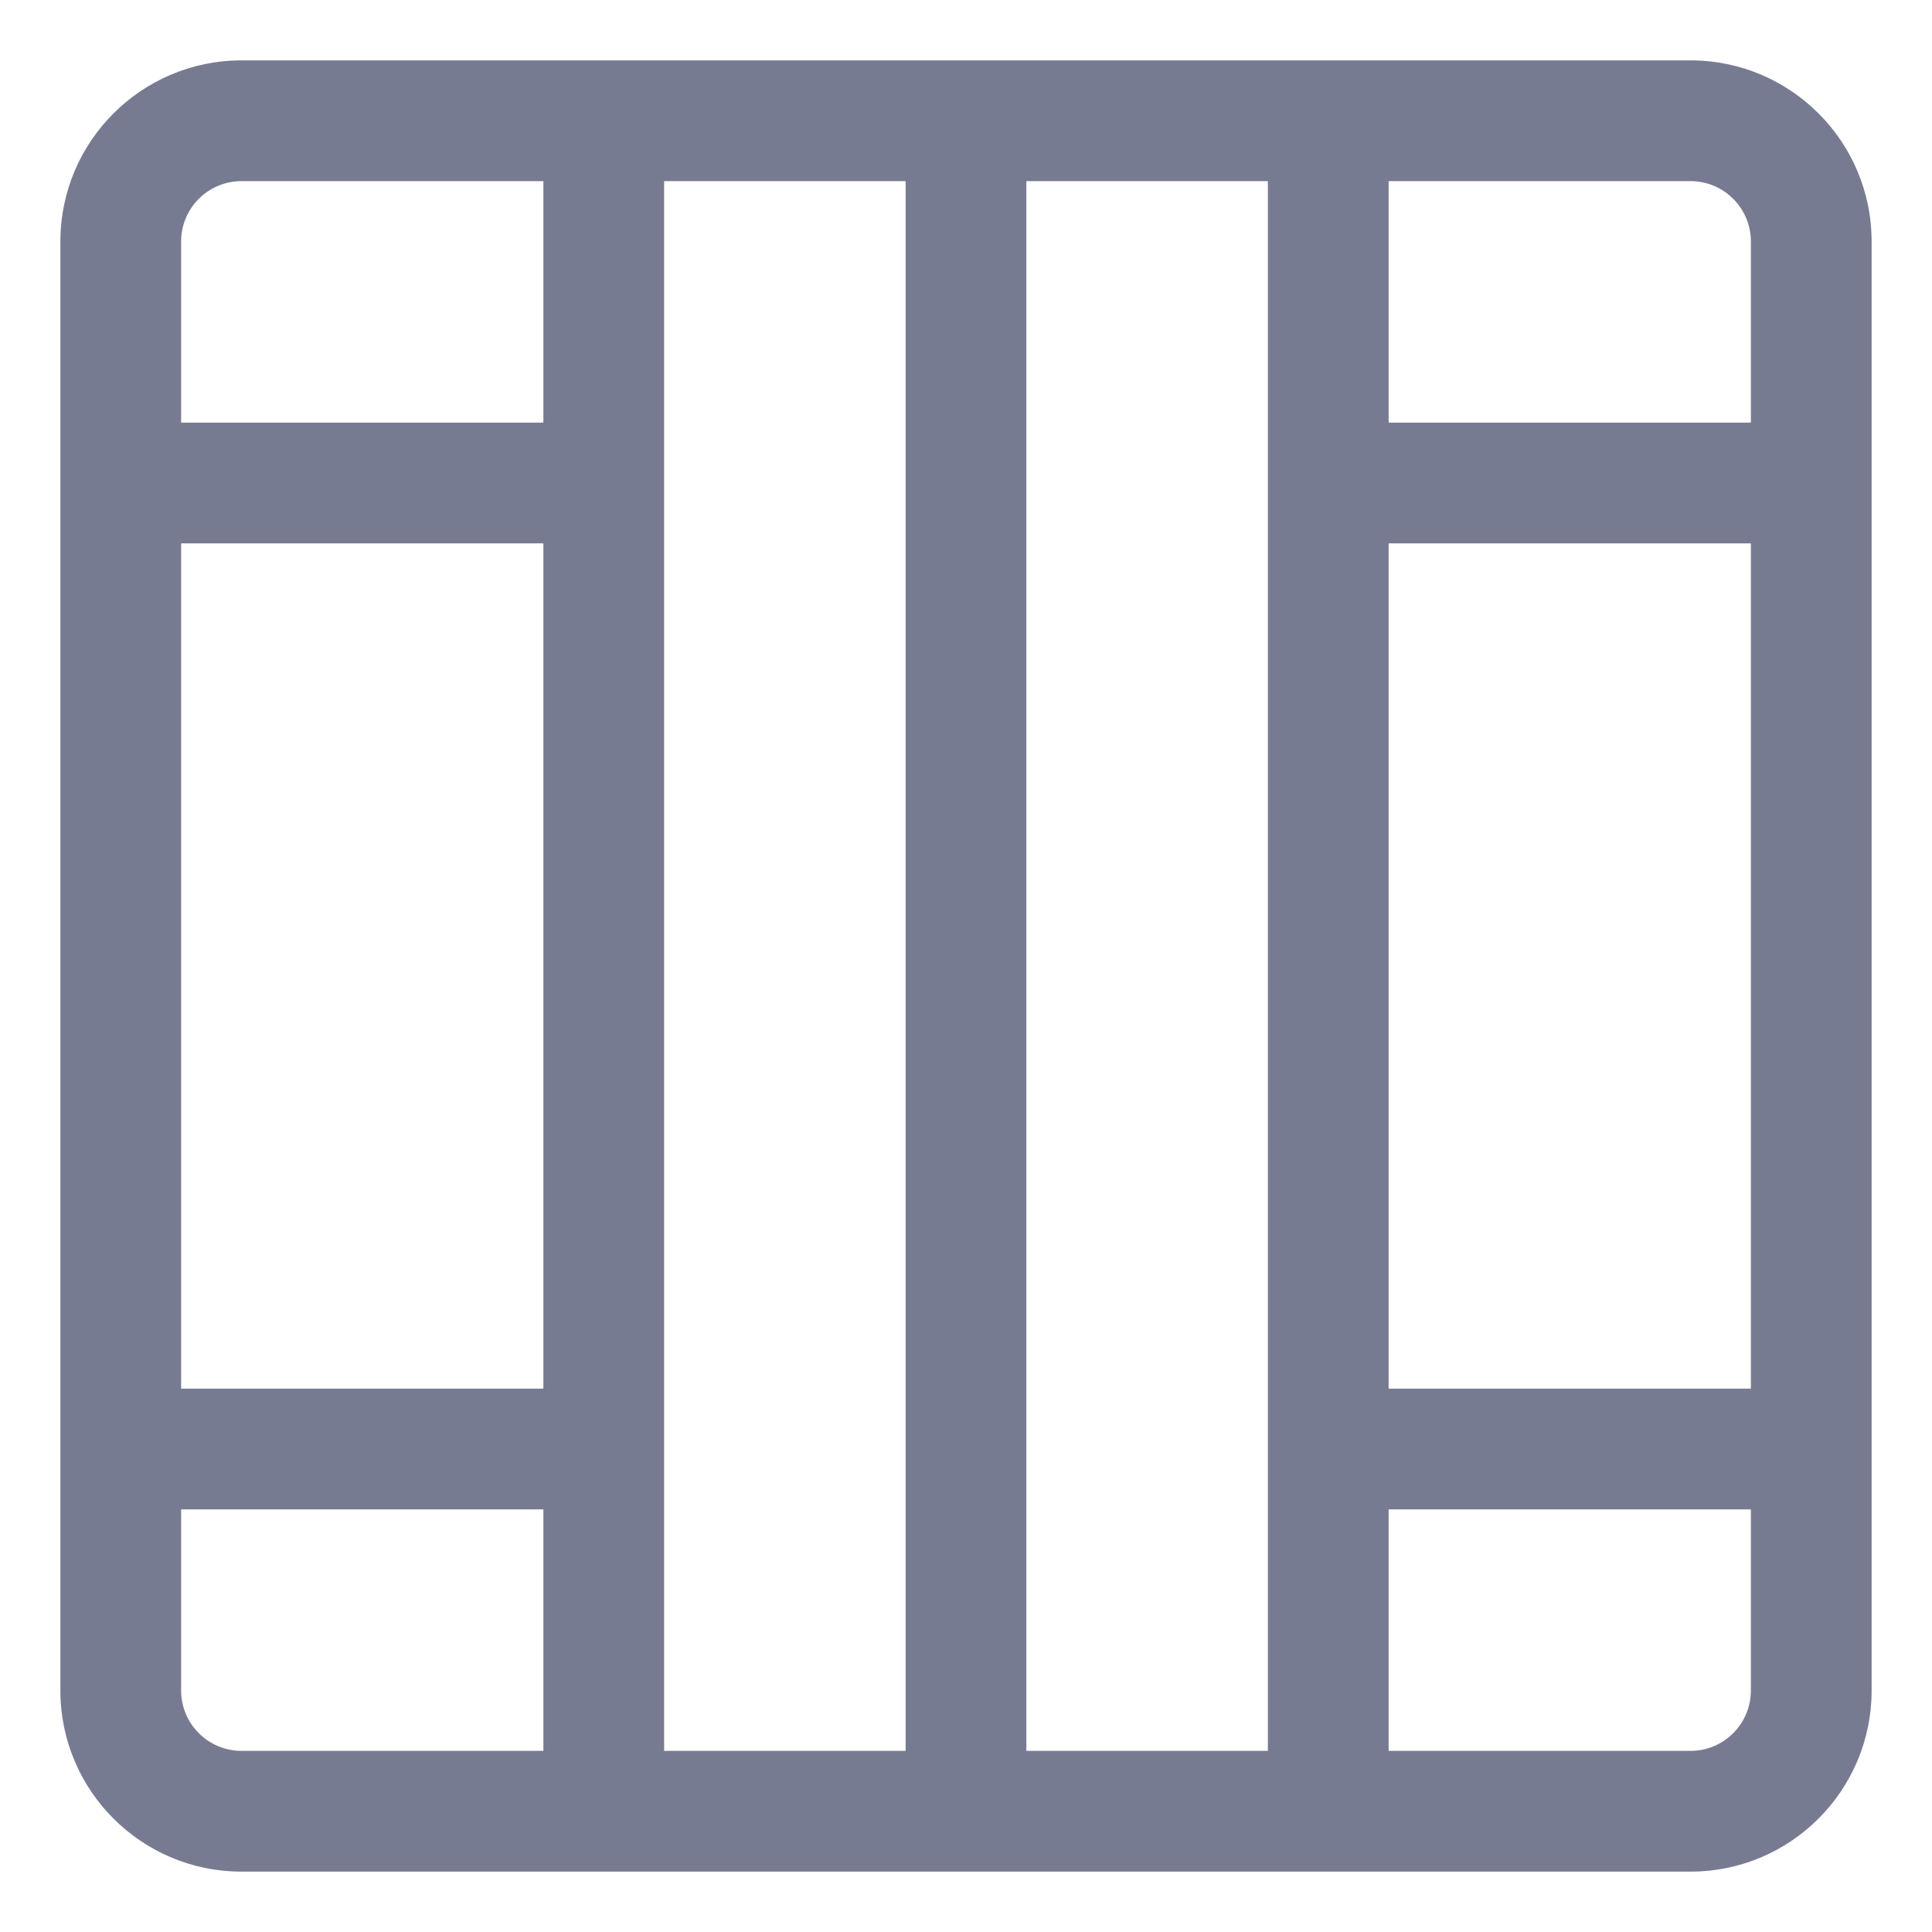 <svg width="16" height="16" viewBox="0 0 16 16" fill="none" xmlns="http://www.w3.org/2000/svg">
<path fill-rule="evenodd" clip-rule="evenodd" d="M2 0.5H14C14.828 0.5 15.5 1.172 15.5 2V14C15.5 14.828 14.828 15.5 14 15.5H2C1.172 15.5 0.5 14.828 0.5 14V2C0.5 1.172 1.172 0.5 2 0.5ZM1.5 12.5V14C1.5 14.276 1.724 14.5 2 14.5H4.5V12.5H1.5ZM4.5 11.5L4.5 4.5H1.5V11.5H4.5ZM5.5 14.5H7.5L7.5 1.5H5.5L5.5 14.5ZM14.5 4.5H11.5L11.5 11.5H14.5V4.5ZM14.5 12.5H11.5V14.5H14C14.276 14.5 14.5 14.276 14.5 14V12.5ZM10.5 14.5L10.5 1.5H8.5L8.5 14.5H10.5ZM4.5 3.5V1.5H2C1.724 1.5 1.5 1.724 1.5 2V3.5H4.5ZM14.5 2C14.5 1.724 14.276 1.5 14 1.5H11.5V3.5H14.5V2Z" fill="#777B92"/>
</svg>
